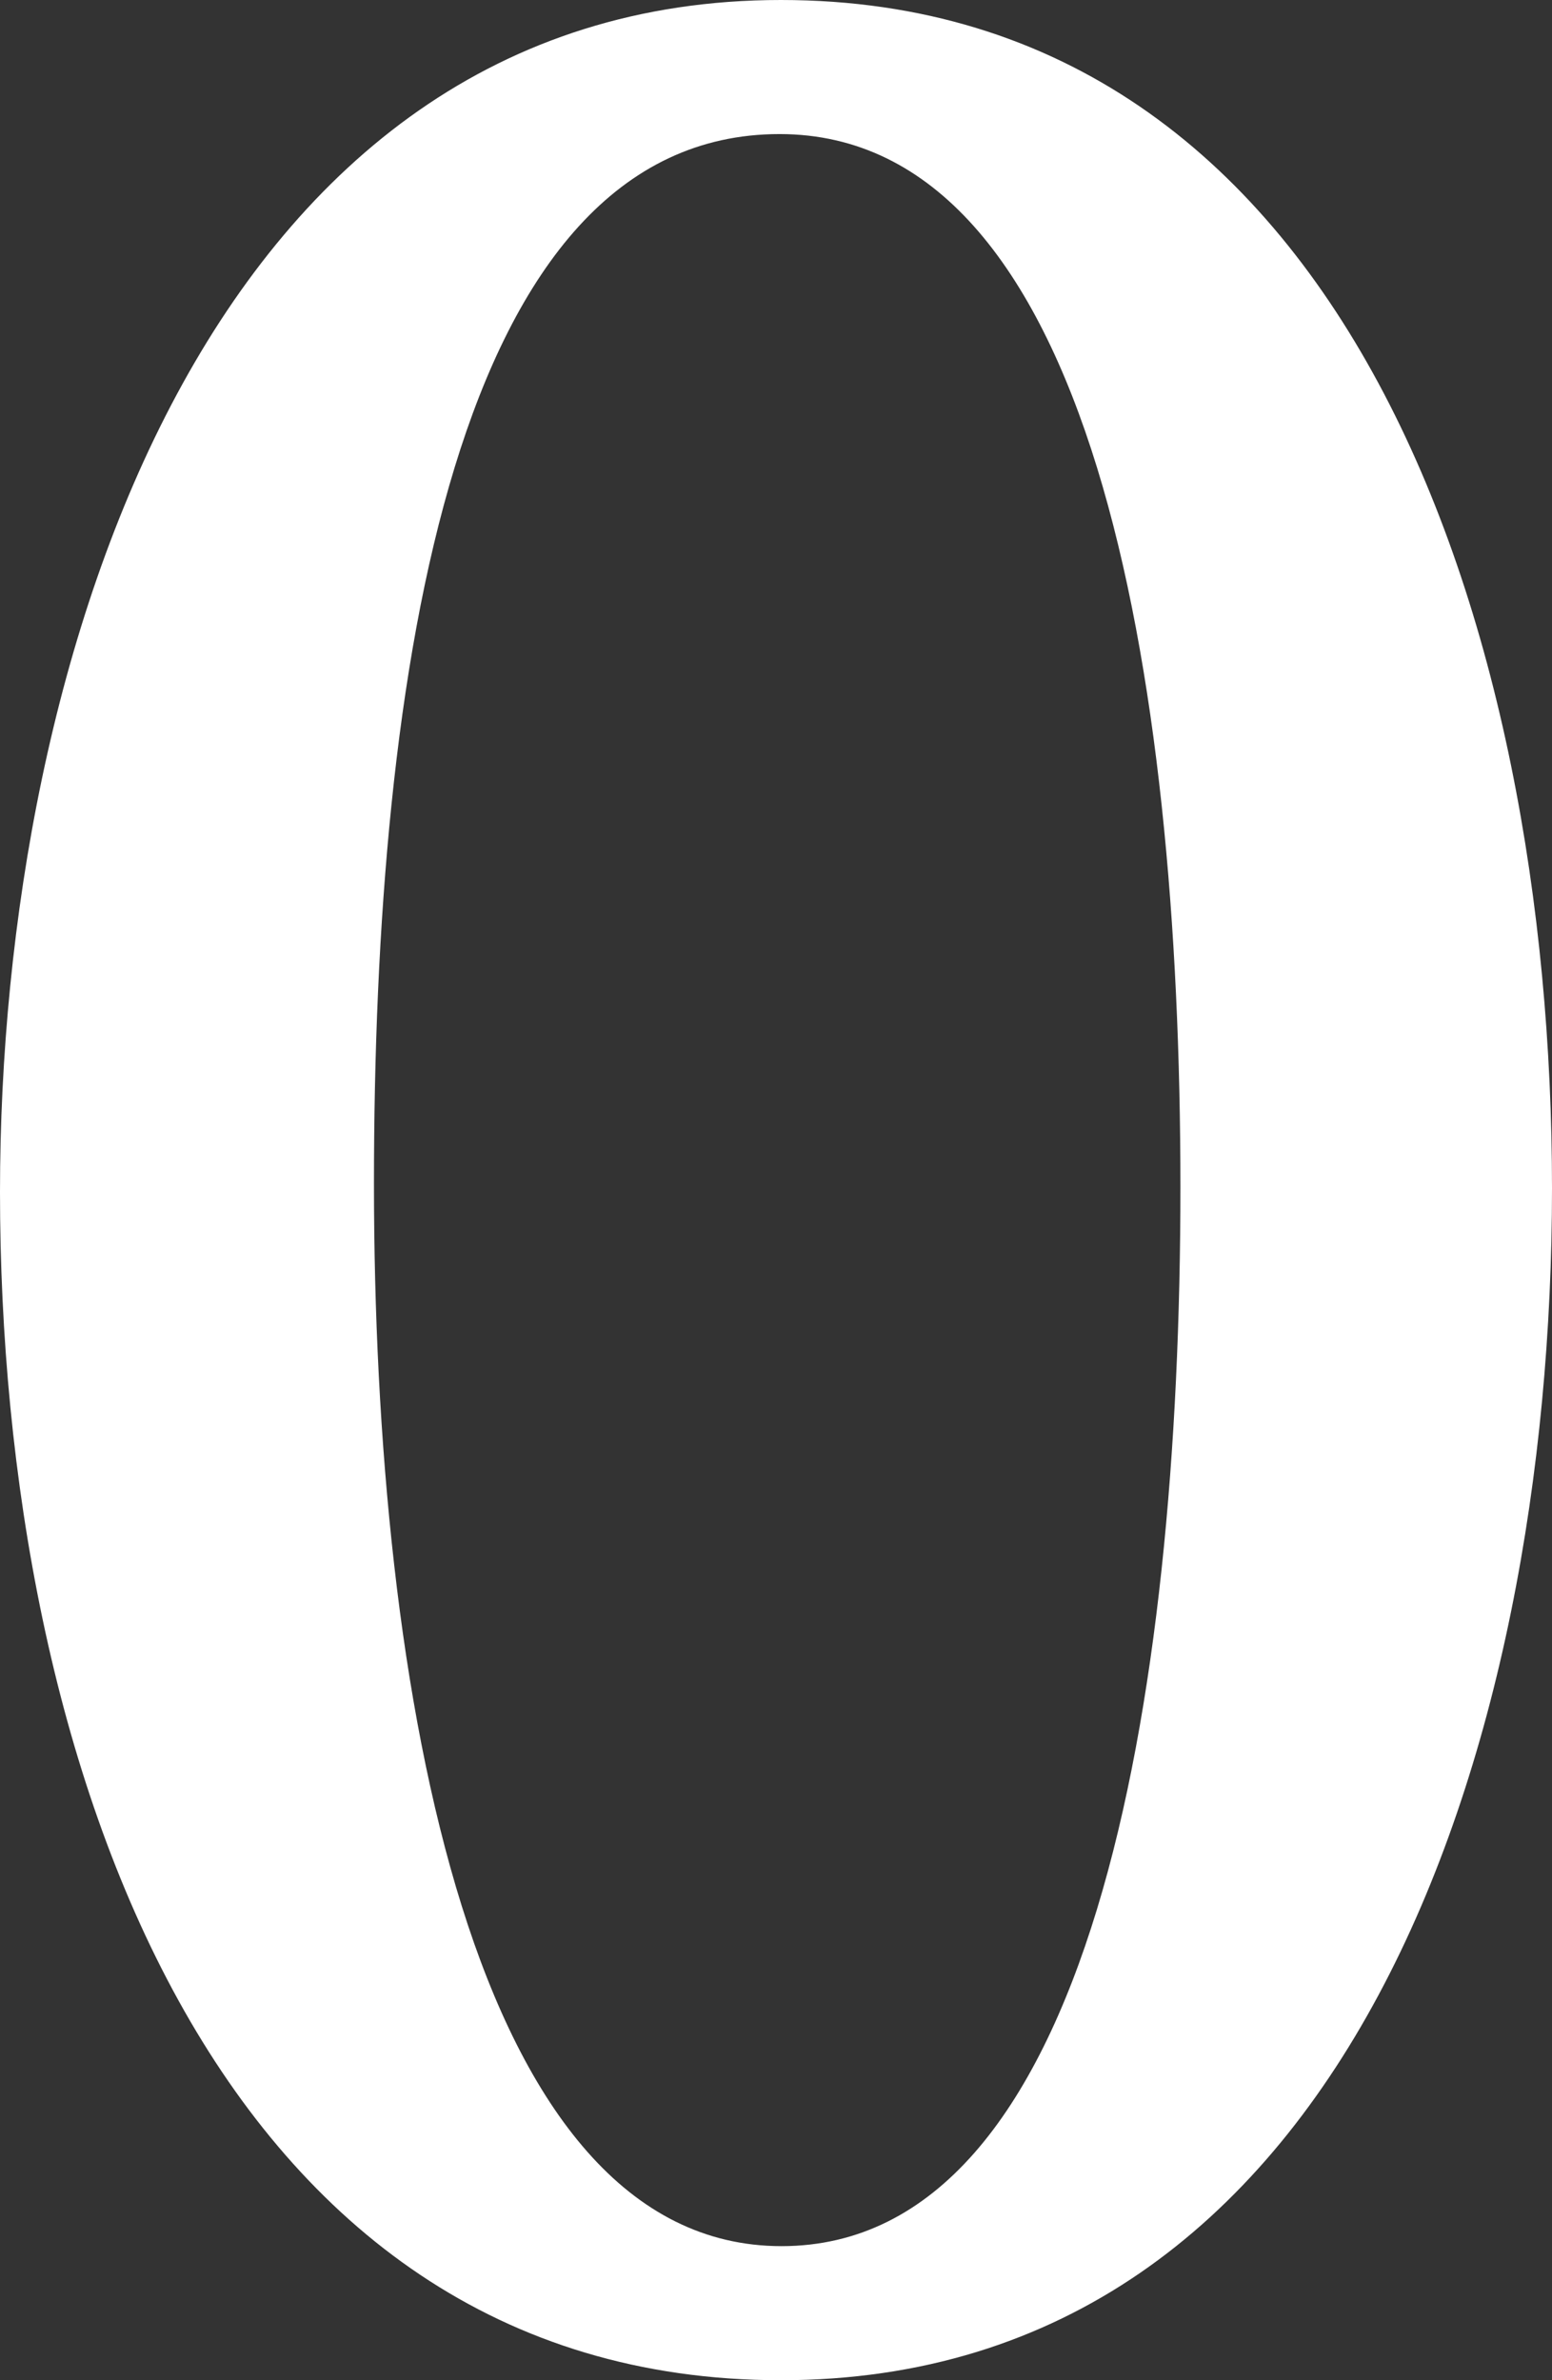<?xml version="1.0" encoding="UTF-8"?><svg id="_層_2" xmlns="http://www.w3.org/2000/svg" viewBox="0 0 189.83 291.15"><rect x="0" y="0" width="189.83" height="291.15" fill="#333333" stroke="none"/><defs><style>.cls-1{fill:#fff;}</style></defs><g id="_層_1-2"><path class="cls-1" d="M95.51,0c69.12,0,94.32,76.49,94.32,145.35s-25.2,145.8-94.32,145.8S0,215.76,0,145.8C0,79.94,25.89,0,95.51,0Zm-.16,16.4c-39.82,0-49.61,65.91-49.61,128.34s12.03,130.01,49.85,130.01,48.79-66.64,48.79-129.56S133.53,16.4,95.35,16.4Z"/></g></svg>